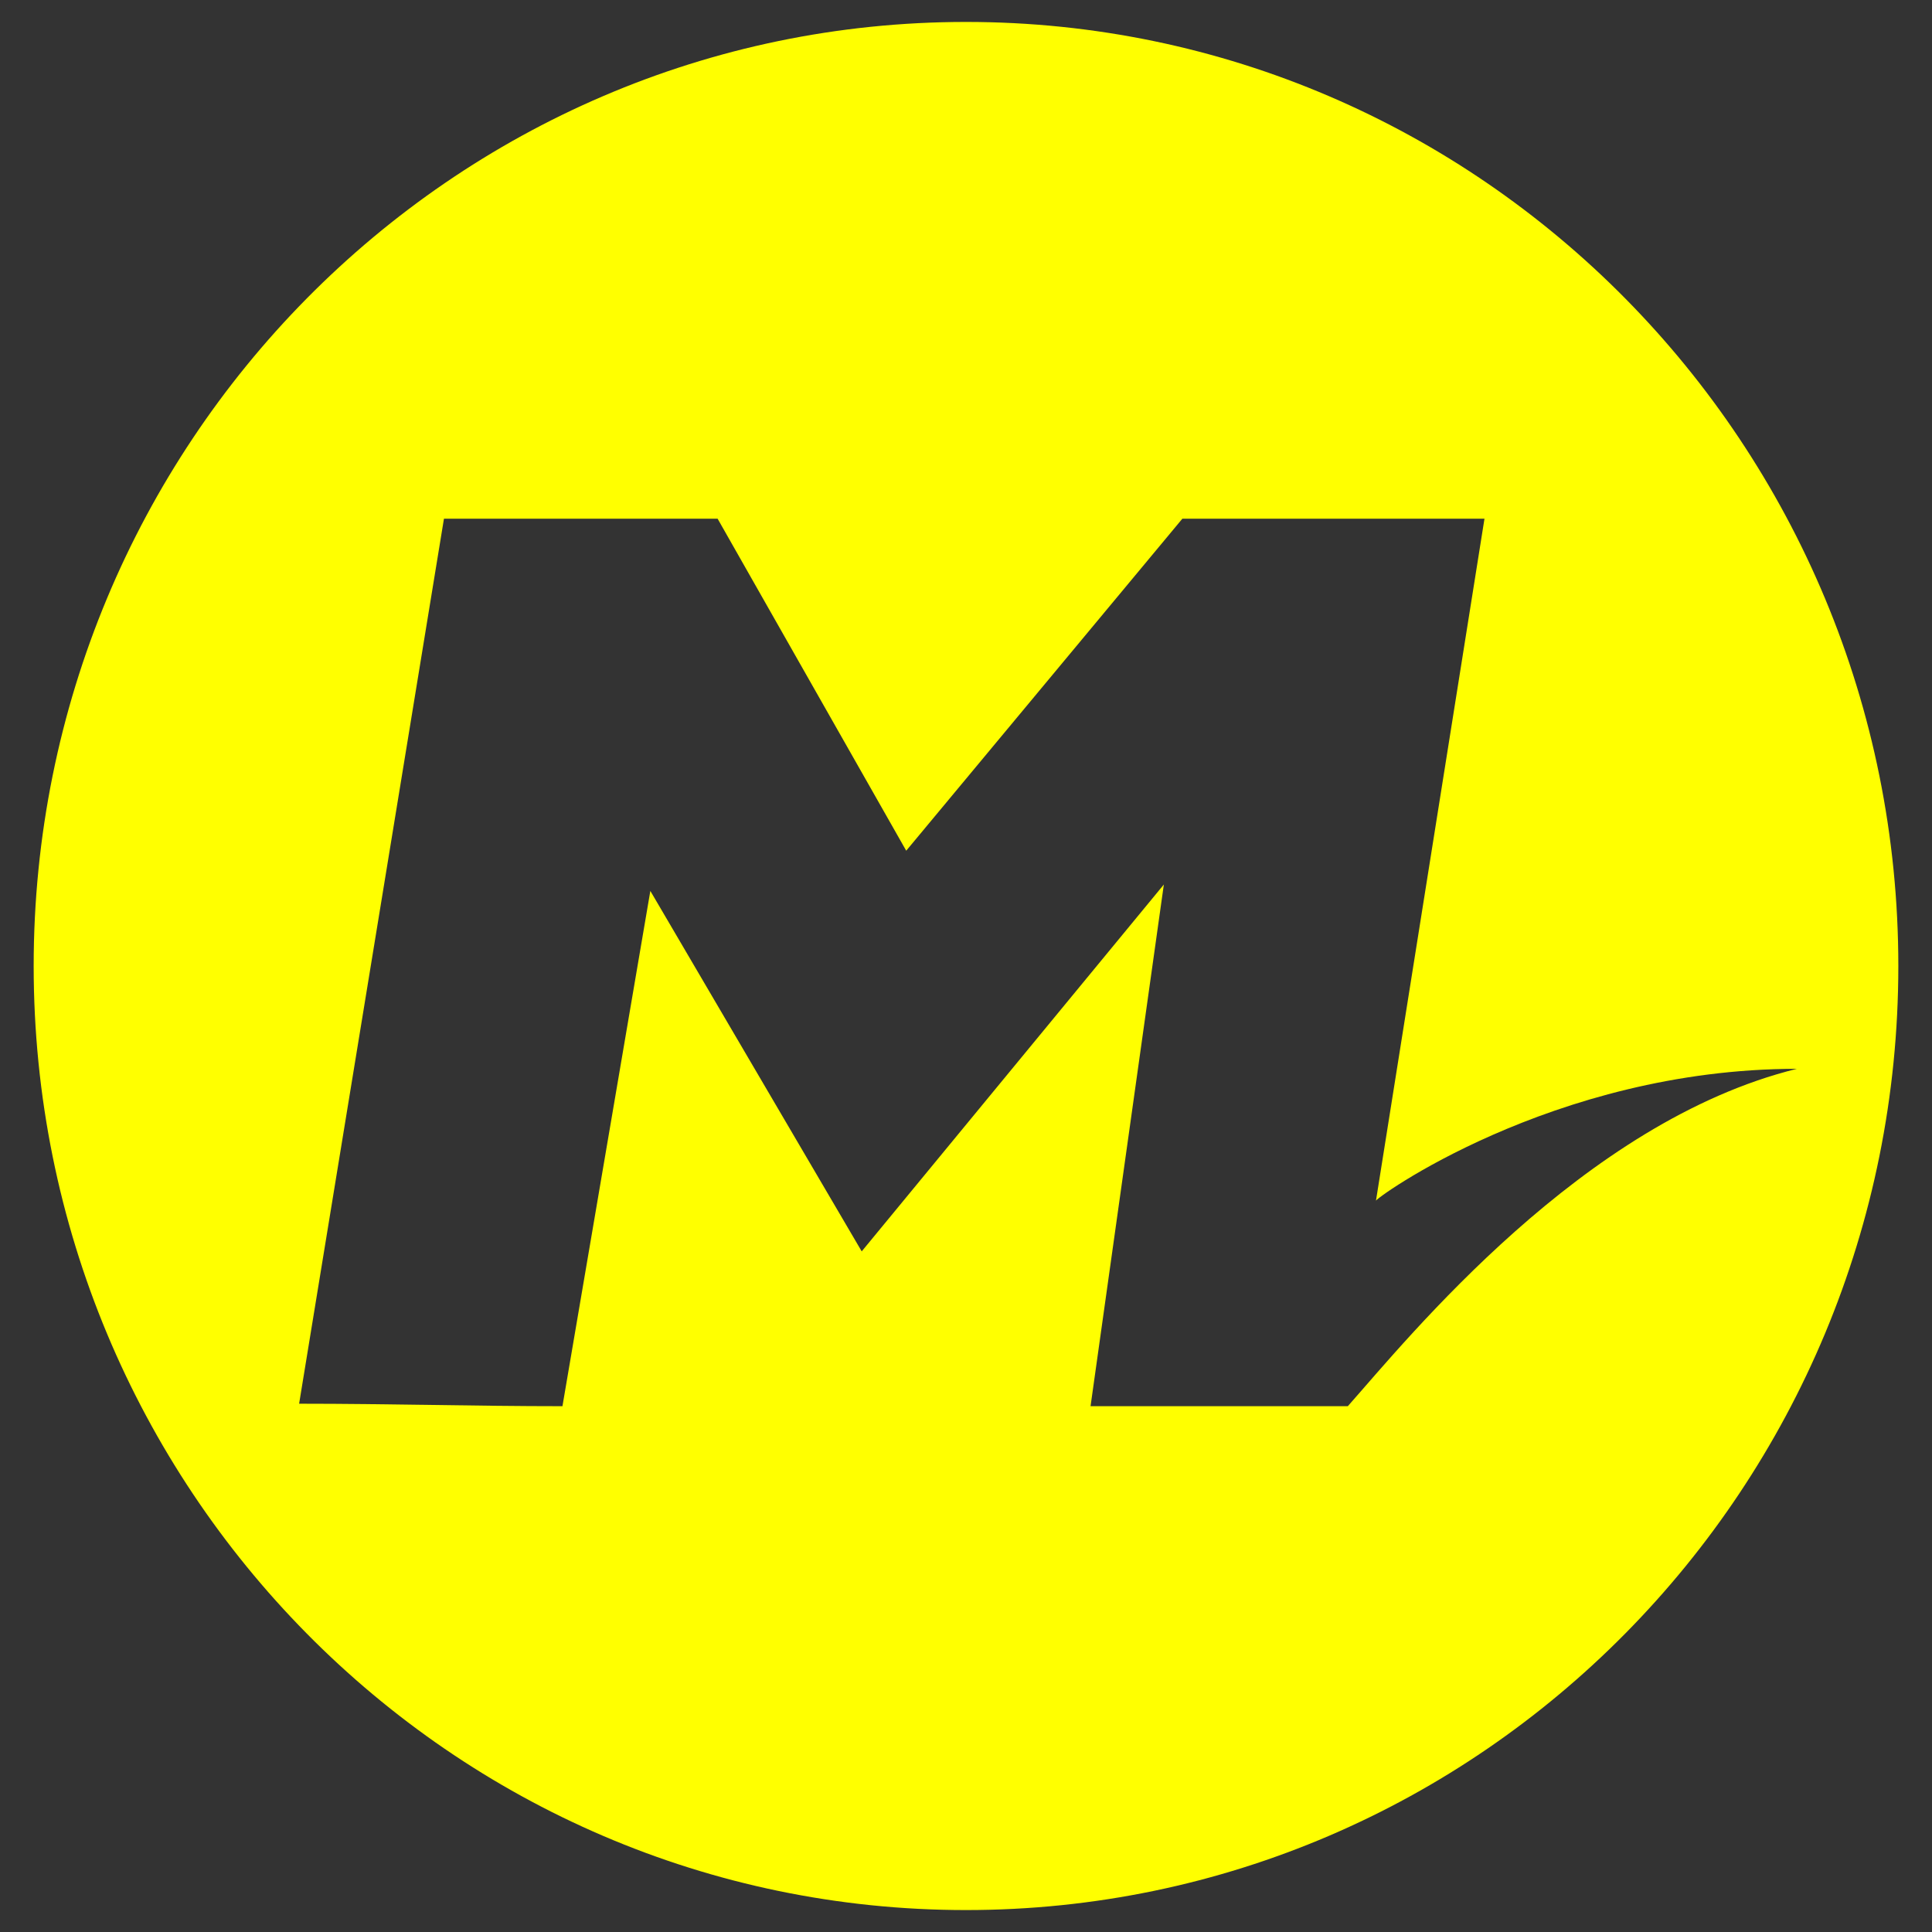 <?xml version="1.0" encoding="utf-8"?>
<!-- Generator: Adobe Illustrator 16.0.0, SVG Export Plug-In . SVG Version: 6.00 Build 0)  -->
<!DOCTYPE svg PUBLIC "-//W3C//DTD SVG 1.1//EN" "http://www.w3.org/Graphics/SVG/1.1/DTD/svg11.dtd">
<svg version="1.1" id="Layer_1" xmlns="http://www.w3.org/2000/svg"  x="0px" y="0px"
	 width="96px" height="96px" viewBox="0 0 96 96" enable-background="new 0 0 96 96" xml:space="preserve">
<rect x="0" y="0" width="96" height="96" fill="#333333" stroke="none"/>
<path fill="yellow" d="M48,1.09C22.413,1.09,1.673,22.096,1.673,48S22.413,94.91,48,94.91S94.327,73.904,94.327,48
	S73.587,1.09,48,1.09z M66.973,69.872H54.189l3.642-25.921L42.818,62.18L32.315,44.269l-4.367,25.604
	c-4.402,0-8.557-0.123-13.048-0.123h-0.037l7.197-43.976h13.598l9.372,16.497l13.721-16.497h15.012L68.37,59.67
	c-0.213,0,8.734-6.561,20.918-6.561C78.66,55.728,69.997,66.46,66.973,69.872z"/>
</svg>
